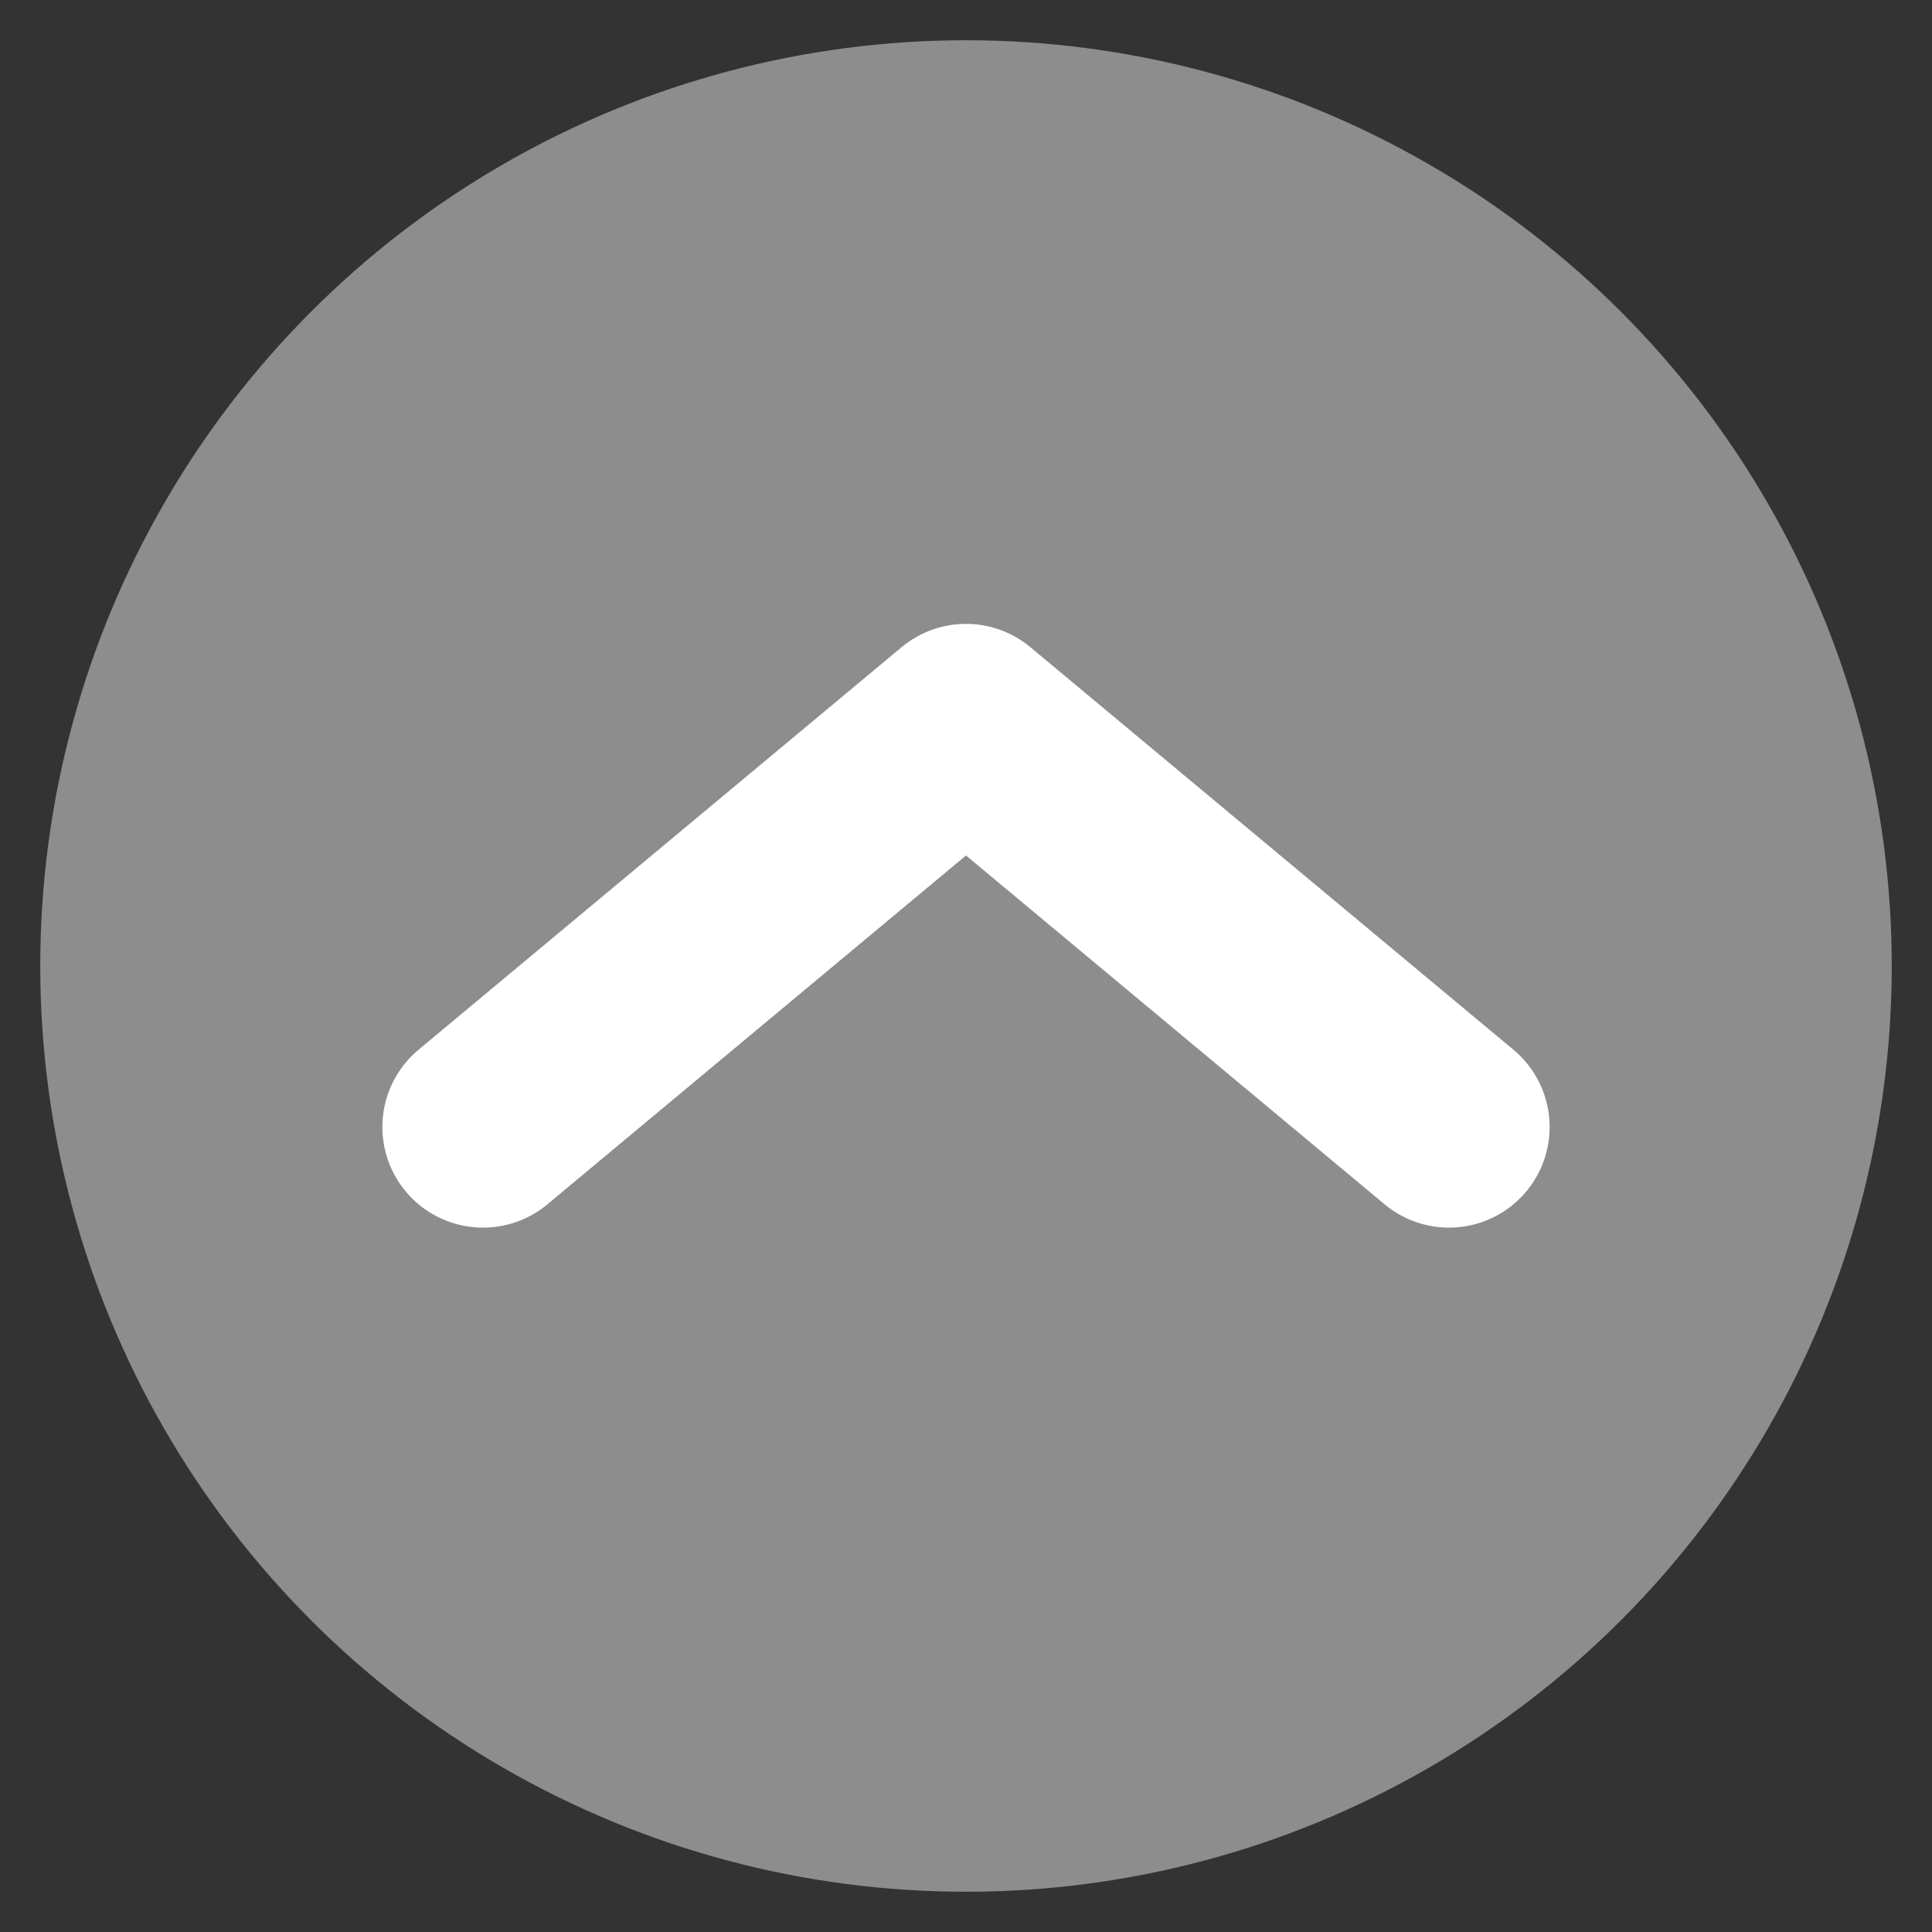 <svg xmlns="http://www.w3.org/2000/svg" viewBox="0 0 48 48" width="48" height="48">
<rect x="0" y="0" width="48" height="48" fill="#333333" stroke="none"/>
<circle cx="24" cy="24" r="23" fill="#aaa" fill-opacity=".75"/>
<path d="M12,28 24,18 36,28" fill="none" stroke="#fff" stroke-width="5" stroke-linecap="round" stroke-linejoin="round"/></svg>